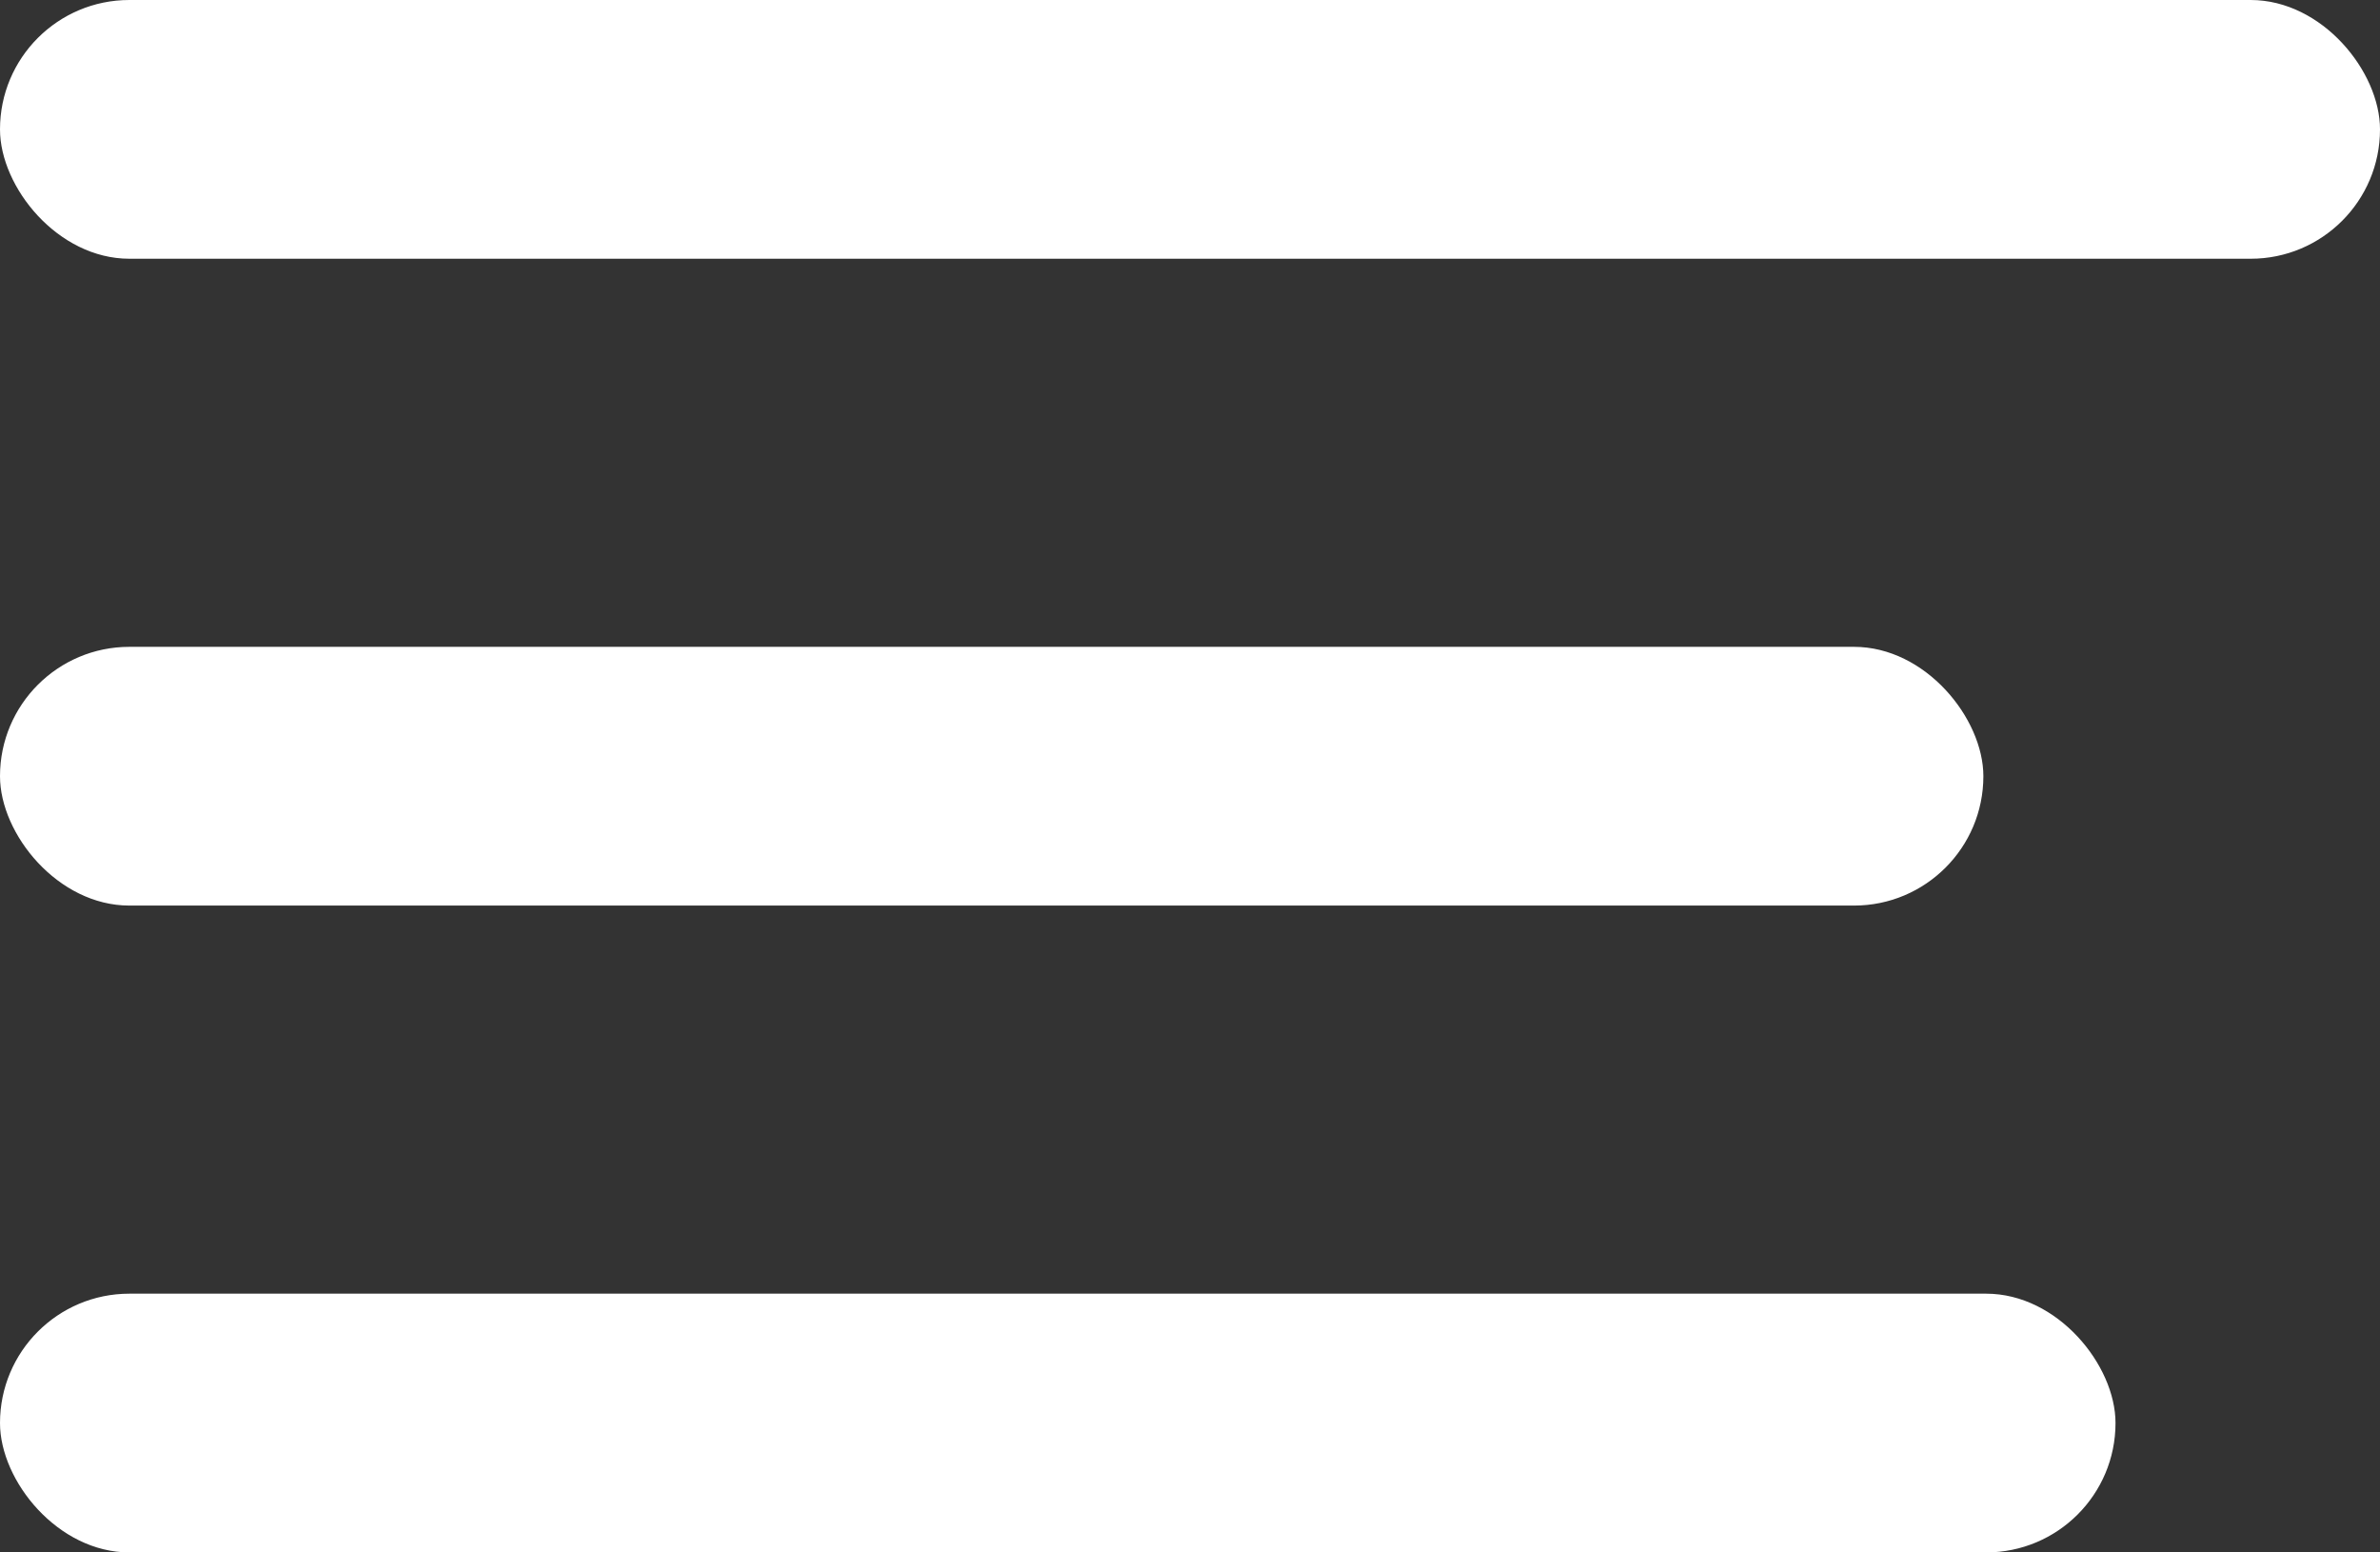 <svg xmlns="http://www.w3.org/2000/svg" width="23" height="15" viewBox="0 0 23 15"><rect x="0" y="0" width="23" height="15" fill="#333333" stroke="none"/><defs><style>.a{fill:#fff;}</style></defs><g transform="translate(-17 -47)"><rect class="a" width="23" height="2.5" rx="1.25" transform="translate(17 47)"/><rect class="a" width="19.167" height="2.5" rx="1.25" transform="translate(17 53.25)"/><rect class="a" width="20.444" height="2.5" rx="1.25" transform="translate(17 59.5)"/></g></svg>